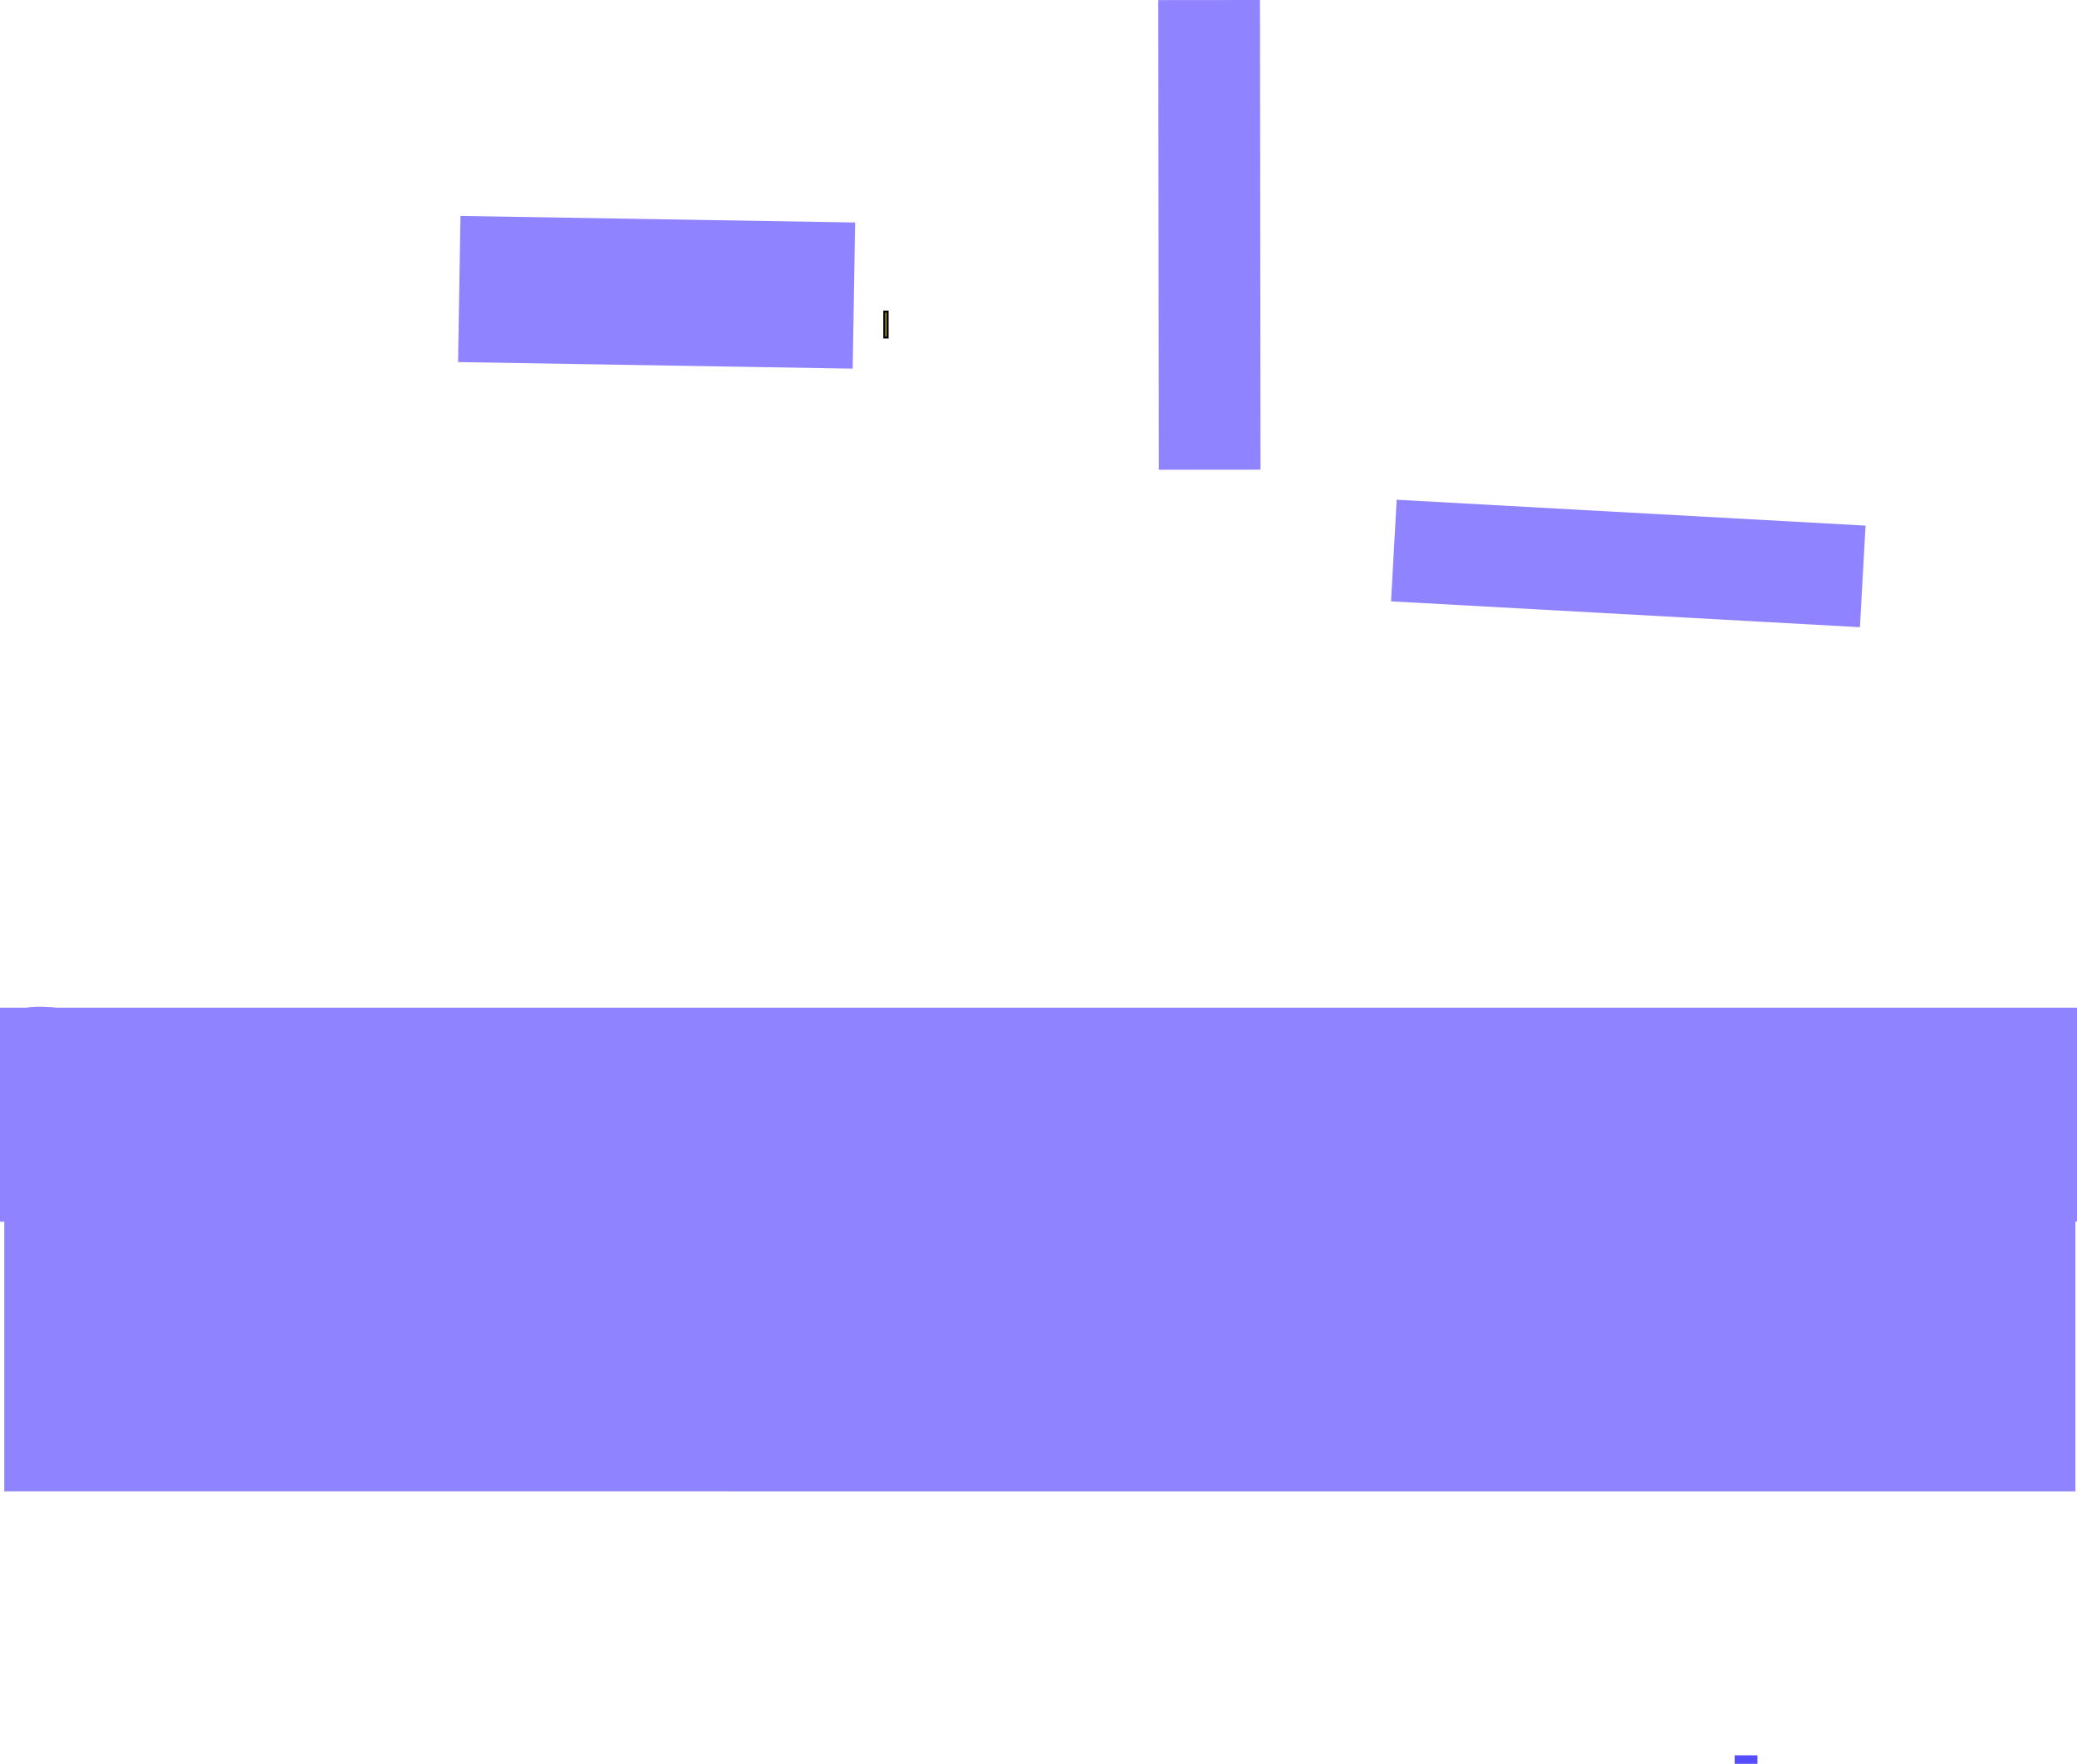 <svg version="1.1" xmlns="http://www.w3.org/2000/svg" xmlns:xlink="http://www.w3.org/1999/xlink" width="510.453" height="433.438" viewBox="0,0,510.453,433.438"><g transform="translate(26.384,5.484)"><g data-paper-data="{&quot;isPaintingLayer&quot;:true}" fill-rule="nonzero" stroke-linecap="butt" stroke-linejoin="miter" stroke-miterlimit="10" stroke-dasharray="" stroke-dashoffset="0" style="mix-blend-mode: normal"><path d="M-25.332,361v-117.475c0.415,-0.021 0.831,-0.042 1.246,-0.064c6.396,-3.198 14.889,-0.553 21.723,0.193c0.653,0.071 6.11,-0.529 7.532,0.141c1.996,0.941 3.738,2.458 5.848,3.105c6.332,1.941 13.749,-0.583 20.238,0.842c0,0 6.323,1.265 9.83,-3.315c1.628,0.007 3.267,0.003 4.051,0.003c5.609,0 11.219,0 16.828,0c15.66,0 31.319,0 46.979,0c7.304,0 14.607,0 21.911,0c0.399,0.289 1.618,1.027 2.49,0c1.598,0 3.196,0 4.793,0c2.007,1.989 3.746,5.154 3.746,5.154c0,0 17.746,-7.122 22.161,-4.197c9.146,6.059 9.549,22.923 16.183,9.054c2.769,-5.788 4.094,-8.672 5.03,-10.01c0.739,0 1.477,0 2.216,0c10.406,0 21.27,-0.904 31.633,-0.019c3.755,0.32 7.46,1.129 11.219,1.402c15.904,1.156 32.393,0.019 48.301,0.019c25.242,0 50.484,0 75.727,0c28.982,0 57.964,0 86.945,0c14.081,0 28.3,-0.516 42.37,-0.033v115.201z" data-paper-data="{&quot;index&quot;:null}" fill="#9083ff" stroke="none" stroke-width="0"/><path d="M132.578,244.43c-0.119,0.236 -0.917,0.109 -1.427,0c0.476,0 0.951,0 1.427,0z" data-paper-data="{&quot;index&quot;:null}" fill="#564dff" stroke="none" stroke-width="0"/><path d="M432.103,123.678l-1.383,24.962l-115.234,-6.357l1.383,-24.962z" data-paper-data="{&quot;index&quot;:null}" fill="#9083ff" stroke="none" stroke-width="0"/><path d="M283.405,109.925l-25,0.022l-0.13,-115.409l25,-0.022z" data-paper-data="{&quot;index&quot;:null}" fill="#9083ff" stroke="none" stroke-width="0"/><path d="M86.787,47.581l96.987,1.61l-0.596,35.912l-96.987,-1.61z" data-paper-data="{&quot;index&quot;:null}" fill="#9083ff" stroke="none" stroke-width="0"/><path d="M190.95,77.449v-6.36h0.795v6.36z" fill="#bdb700" stroke="#000000" stroke-width="0.5"/><path d="M201.242,246.005c-0.94,0.171 -1.889,0.288 -2.844,0.356c2.447,0.68 4.894,1.359 7.341,2.039l4.087,1.135c0.498,0.126 0.936,0.402 1.264,0.776c2.303,0.603 4.611,1.195 6.925,1.782l3.679,0.934c1.109,0.256 1.936,1.249 1.936,2.436c0,1.381 -1.119,2.5 -2.5,2.5c-0.229,0 -0.45,-0.031 -0.661,-0.088l-4.796,-1.199c-1.665,-0.08 -3.234,-0.808 -4.851,-1.213c-2.175,-0.544 -4.343,-1.106 -6.508,-1.68l-0.407,-0.058c-2.268,0.097 -4.684,-0.233 -7.13,-0.759c-0.284,1.068 -1.258,1.855 -2.416,1.855c-0.207,0 -0.408,-0.025 -0.6,-0.072l-1.715,-0.385c0.021,0.13 0.031,0.262 0.031,0.398c0,1.381 -1.119,2.5 -2.5,2.5c-0.095,0 -0.19,-0.005 -0.282,-0.016l-4.942,-0.494l0.041,-0.406l-0.169,-0.037c-0.06,0.001 -0.119,0.002 -0.179,0.003c-0.051,0.788 -0.184,1.546 -0.574,2.211c-0.143,0.244 -0.329,0.526 -0.552,0.832c1.474,3.521 0.757,7.494 -5.23,6.23c-0.191,-0.04 -0.771,-0.517 -1.541,-1.216c-0.607,0.088 -1.21,0.052 -1.792,-0.145c-2.237,-0.759 -3.551,-1.489 -4.222,-2.278c-2.839,-0.738 -6.253,-1.771 -6.706,-2.719c-0.403,-0.841 -0.305,-1.761 0.087,-2.692c-0.998,-0.838 -1.662,-1.511 -1.651,-1.771c0.031,-0.712 0.373,-1.263 0.895,-1.717c-18.697,-1.545 -37.782,-0.346 -56.433,-0.928c-5.007,-0.156 -10.164,-0.008 -15.15,-0.478c-13.176,-1.244 -26.353,-4.129 -39.352,-7.214c3.379,0 6.759,0 10.138,0c4.563,0 9.127,0 13.69,0c5.324,0.954 10.66,1.732 15.994,2.236c4.881,0.461 9.934,0.305 14.836,0.459c11.808,0.37 23.773,0.047 35.705,0.14c-1.461,-0.324 -2.922,-0.649 -4.383,-0.976c-1.26,0.001 -2.457,-0.082 -3.494,-0.309c-0.966,-0.211 -1.949,-0.539 -2.935,-0.935c-1.016,-0.17 -2.026,-0.357 -3.013,-0.614c19.703,0 39.407,0 59.11,0c6.735,0 13.663,-0.379 20.522,-0.406c-2.244,0.785 -4.477,1.566 -6.753,1.981z" fill="#564dff" stroke="none" stroke-width="0.5"/><path d="M284.015,245.998c-4.219,1.28 -9.378,0.751 -13.711,0.748c-1.388,-0.001 -2.811,-0.035 -4.25,-0.11c-0.389,0.875 -1.266,1.485 -2.285,1.485c-0.19,0 -0.375,-0.021 -0.552,-0.061l-4.847,-0.992c-0.603,-0.123 -1.205,-0.249 -1.807,-0.378c-0.166,1.22 -1.212,2.159 -2.477,2.159c-0.297,0 -0.582,-0.052 -0.846,-0.147l-3.617,-1.206c-0.502,-0.168 -1.005,-0.333 -1.509,-0.495c-1.016,-0.075 -2.001,-0.33 -2.97,-0.673c11.181,0.048 22.471,-0.497 33.483,-0.497c2.005,0 4.01,0 6.015,0c-0.218,0.052 -0.429,0.106 -0.627,0.166z" fill="#564dff" stroke="none" stroke-width="0.5"/><path d="M215.817,245.326c-1.454,0.122 -2.962,0.306 -4.377,-0.049c-0.906,-0.227 -1.698,-0.76 -2.505,-1.254c3.421,0.003 6.822,0.102 10.171,0.388c0.57,0.049 1.138,0.108 1.706,0.176c-1.682,0.341 -3.352,0.602 -4.995,0.74z" fill="#564dff" stroke="none" stroke-width="0.5"/><path d="" fill="#564dff" stroke="none" stroke-width="0.5"/><path d="M-26.384,294.731v-52.588h510.453v52.588z" fill="#9083ff" stroke="none" stroke-width="0"/><path d="M399.929,427.953v-2.104h5.609v2.104z" fill="#564dff" stroke="none" stroke-width="0"/></g></g></svg>